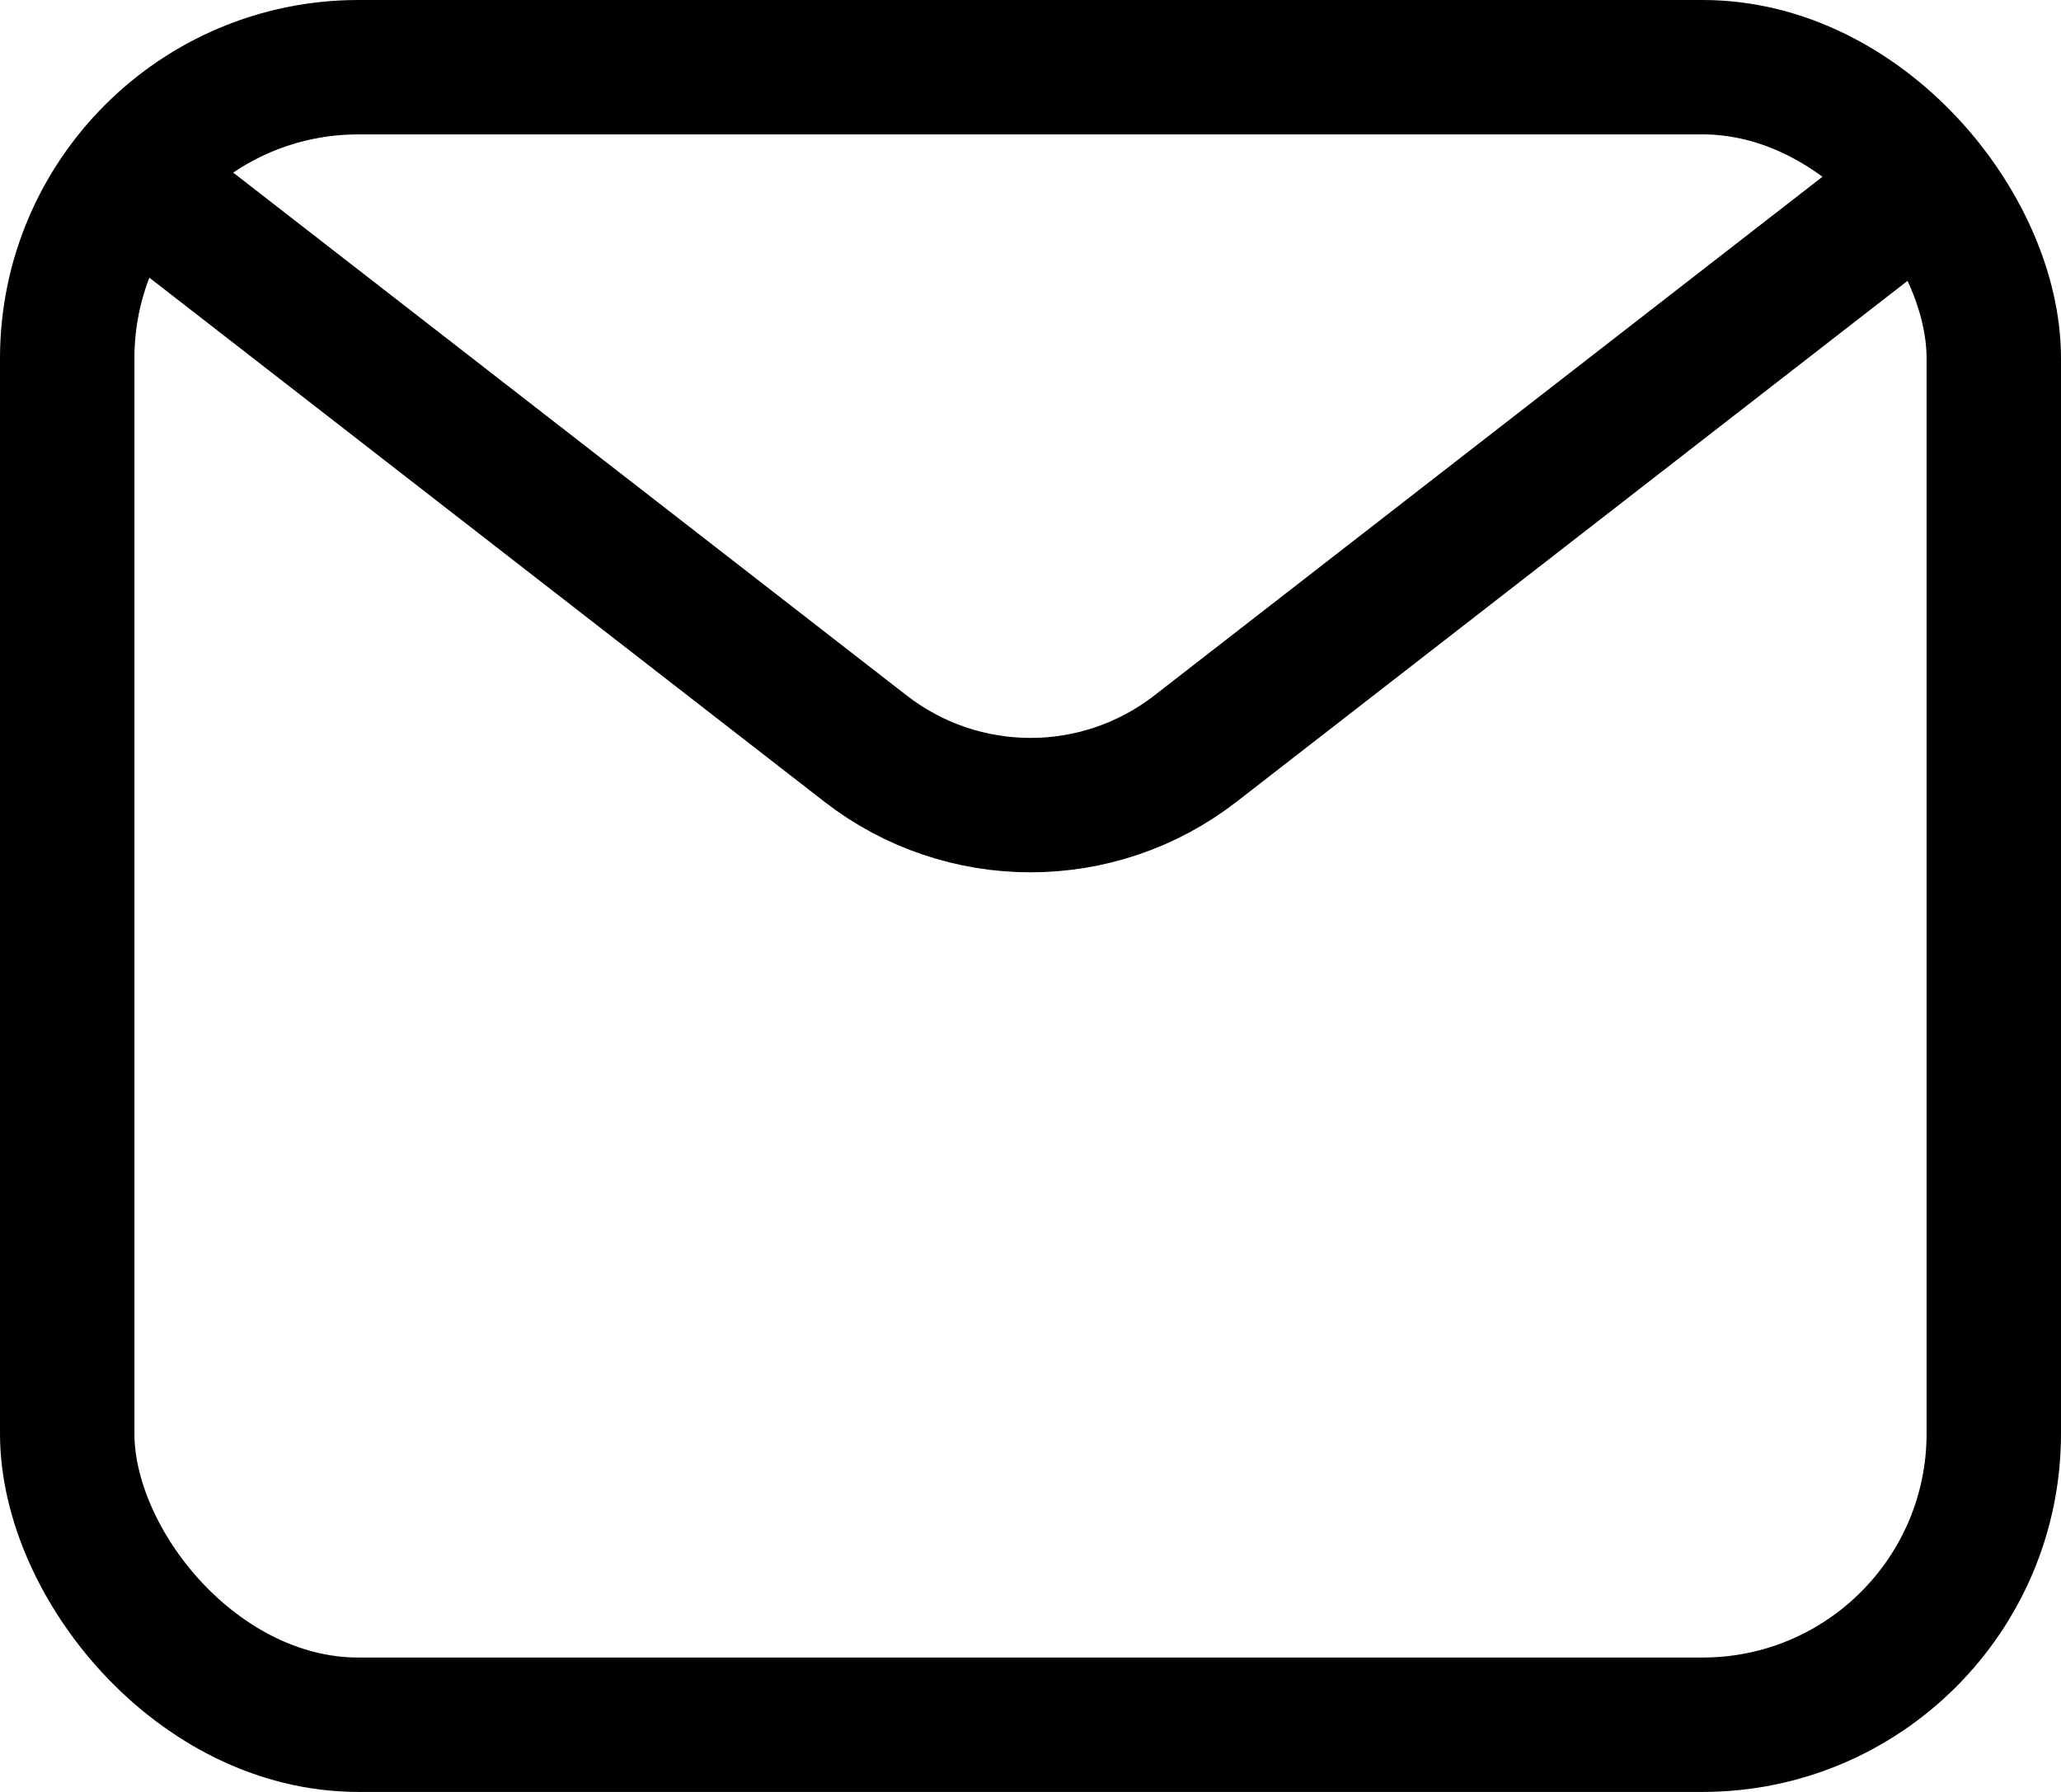 <svg width="23" height="20" viewBox="0 0 23 20" fill="none" xmlns="http://www.w3.org/2000/svg">
<rect x="0.75" y="0.75" width="21.5" height="18.5" rx="3.25" stroke="black" stroke-width="1.5"/>
<path d="M1.84 2.284L9.66 8.356C10.743 9.196 12.257 9.196 13.34 8.356L21.16 2.284" stroke="black" stroke-width="1.5"/>
</svg>

